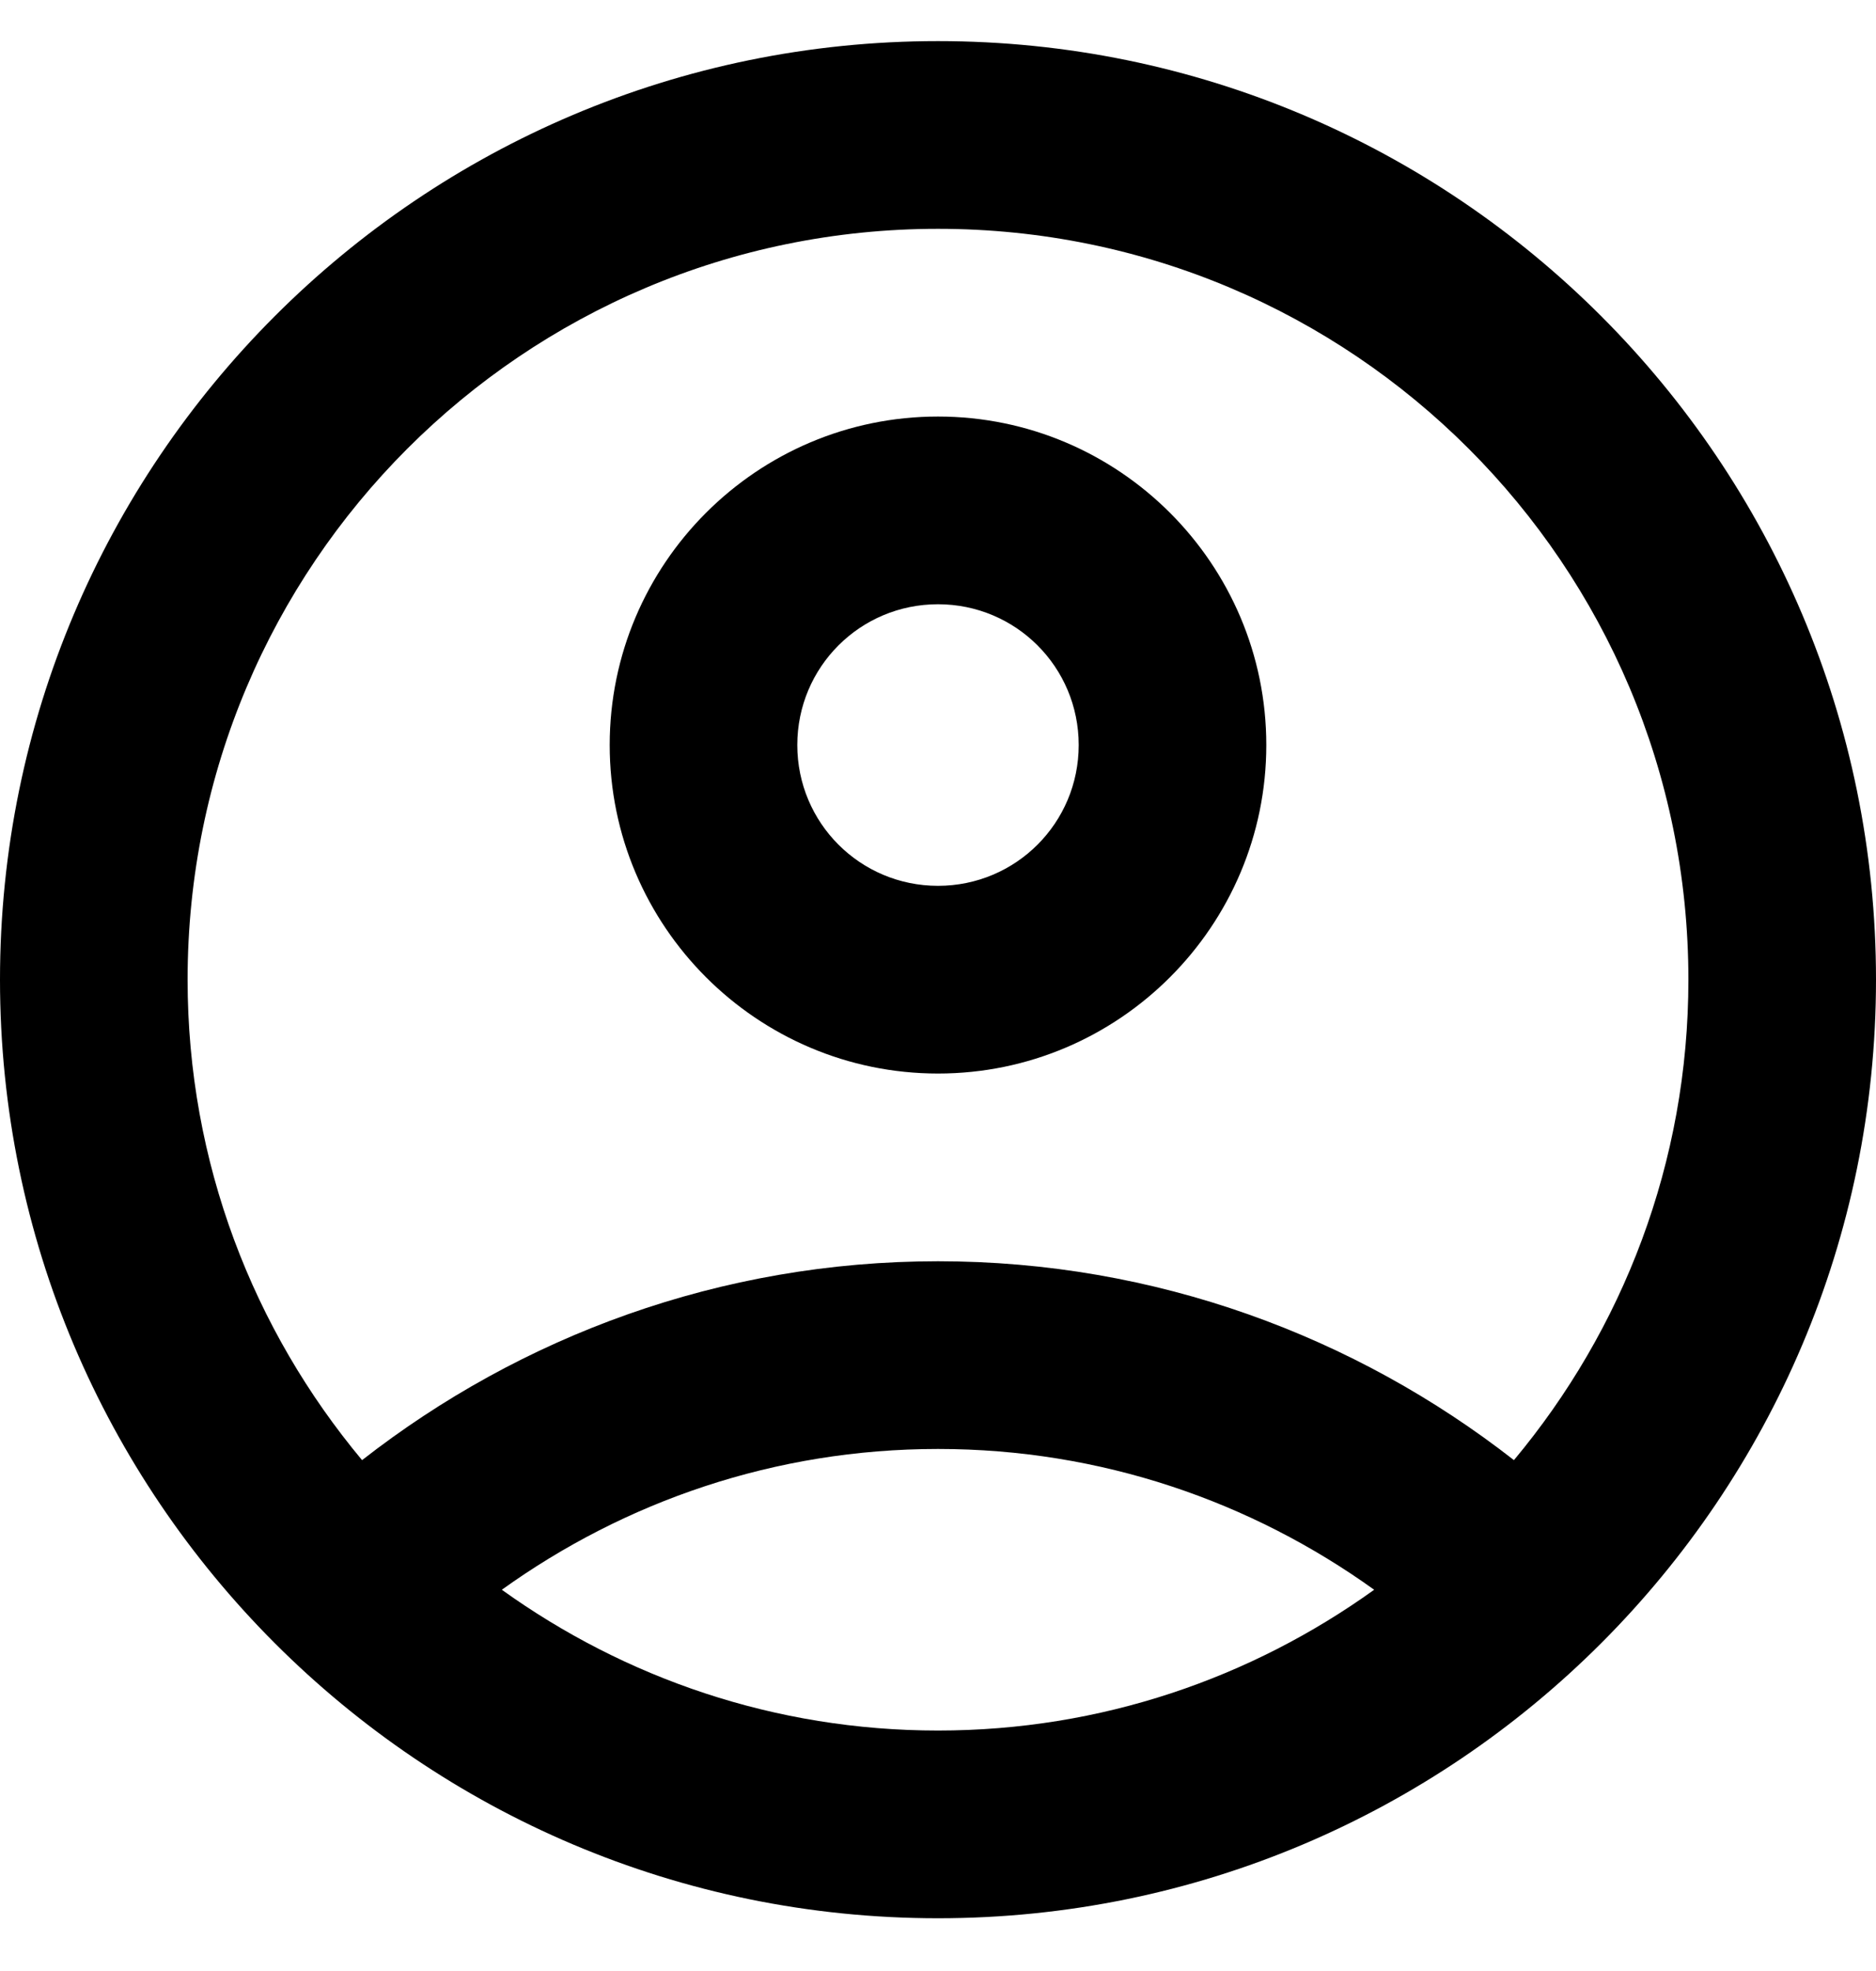 <svg width="20" height="21" viewBox="0 0 20 21" fill="none" xmlns="http://www.w3.org/2000/svg">
    <path d="M10 0.438C4.48 0.438 0 4.918 0 10.438C0 15.957 4.48 20.438 10 20.438C15.52 20.438 20 15.957 20 10.438C20 4.918 15.52 0.438 10 0.438ZM5.35 16.938C6.66 15.998 8.26 15.438 10 15.438C11.74 15.438 13.34 15.998 14.65 16.938C13.34 17.878 11.74 18.438 10 18.438C8.26 18.438 6.66 17.878 5.35 16.938ZM16.14 15.557C14.45 14.238 12.32 13.438 10 13.438C7.68 13.438 5.55 14.238 3.86 15.557C2.7 14.168 2 12.387 2 10.438C2 6.018 5.58 2.438 10 2.438C14.42 2.438 18 6.018 18 10.438C18 12.387 17.3 14.168 16.14 15.557Z" fill="black"/>
    <path d="M10 4.438C8.07 4.438 6.5 6.008 6.5 7.938C6.5 9.867 8.07 11.438 10 11.438C11.93 11.438 13.5 9.867 13.5 7.938C13.5 6.008 11.93 4.438 10 4.438ZM10 9.438C9.17 9.438 8.5 8.768 8.5 7.938C8.5 7.107 9.17 6.438 10 6.438C10.83 6.438 11.5 7.107 11.5 7.938C11.5 8.768 10.83 9.438 10 9.438Z" fill="black"/>
</svg>
